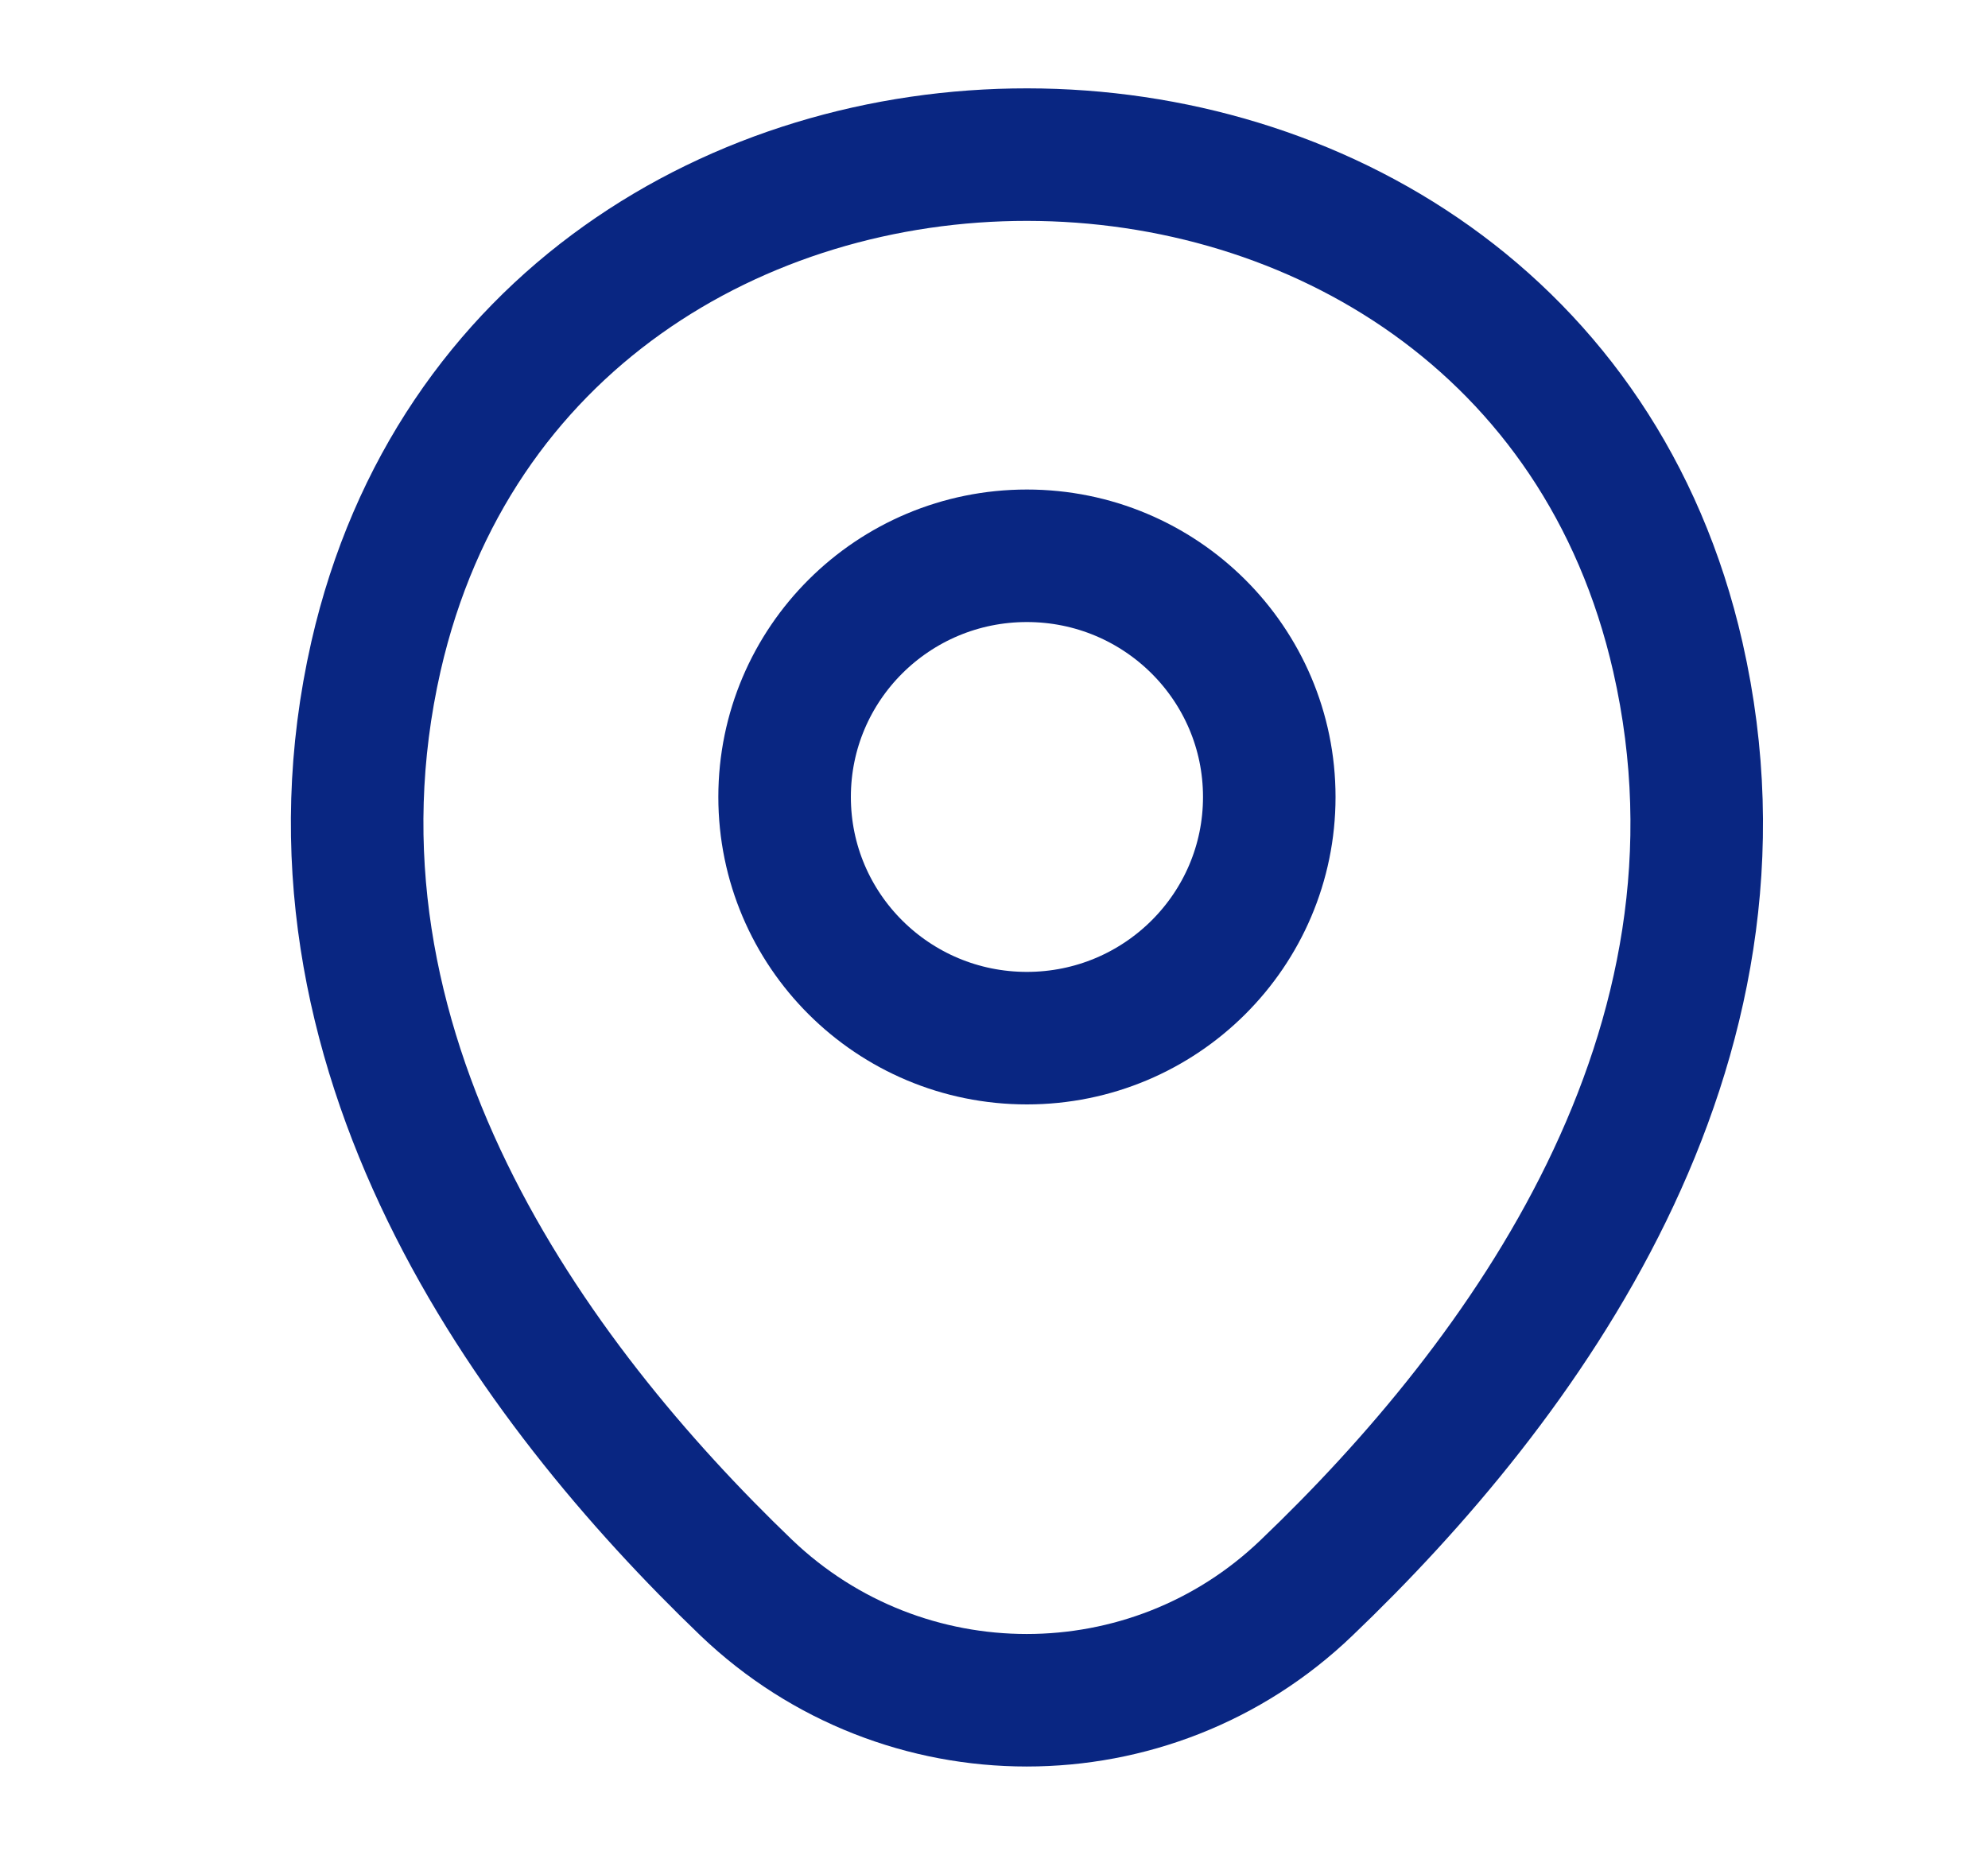 <svg width="15" height="14" viewBox="0 0 15 14" fill="none" xmlns="http://www.w3.org/2000/svg">
<path d="M7.748 7.834C8.758 7.834 9.577 7.019 9.577 6.014C9.577 5.009 8.758 4.194 7.748 4.194C6.738 4.194 5.92 5.009 5.92 6.014C5.92 7.019 6.738 7.834 7.748 7.834Z" stroke="#092682"/>
<path d="M2.837 4.952C3.991 -0.099 11.511 -0.093 12.66 4.958C13.334 7.922 11.482 10.43 9.858 11.982C8.68 13.113 6.816 13.113 5.632 11.982C4.015 10.43 2.163 7.916 2.837 4.952Z" stroke="#092682"/>
</svg>
